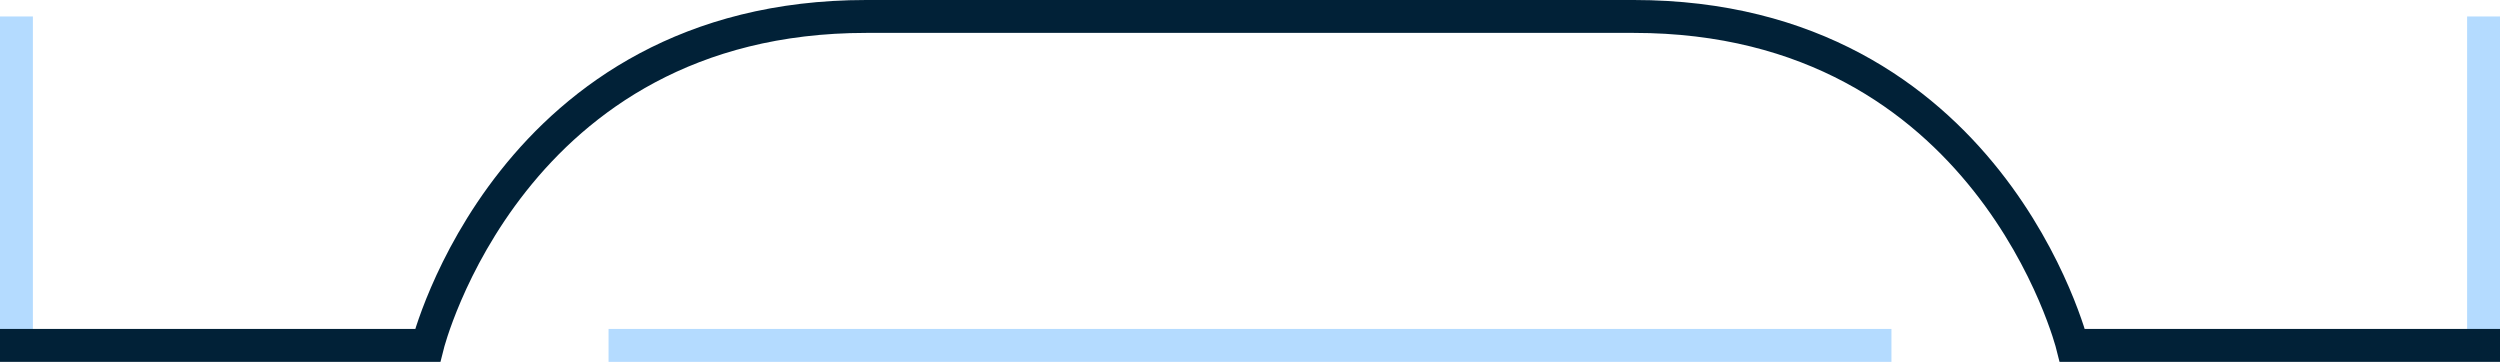 <svg width="152" height="22" viewBox="0 0 152 22" fill="none" xmlns="http://www.w3.org/2000/svg">
<path d="M151 21L151 1M1 21V1M37 21H115" stroke="#B4DBFF" stroke-width="2"/>
<path d="M152 21H126C126 21 121 1 99.333 1C77.667 1 74.333 1 52.667 1C31 1 26 21 26 21H0" stroke="#012137" stroke-width="2"/>
</svg>

